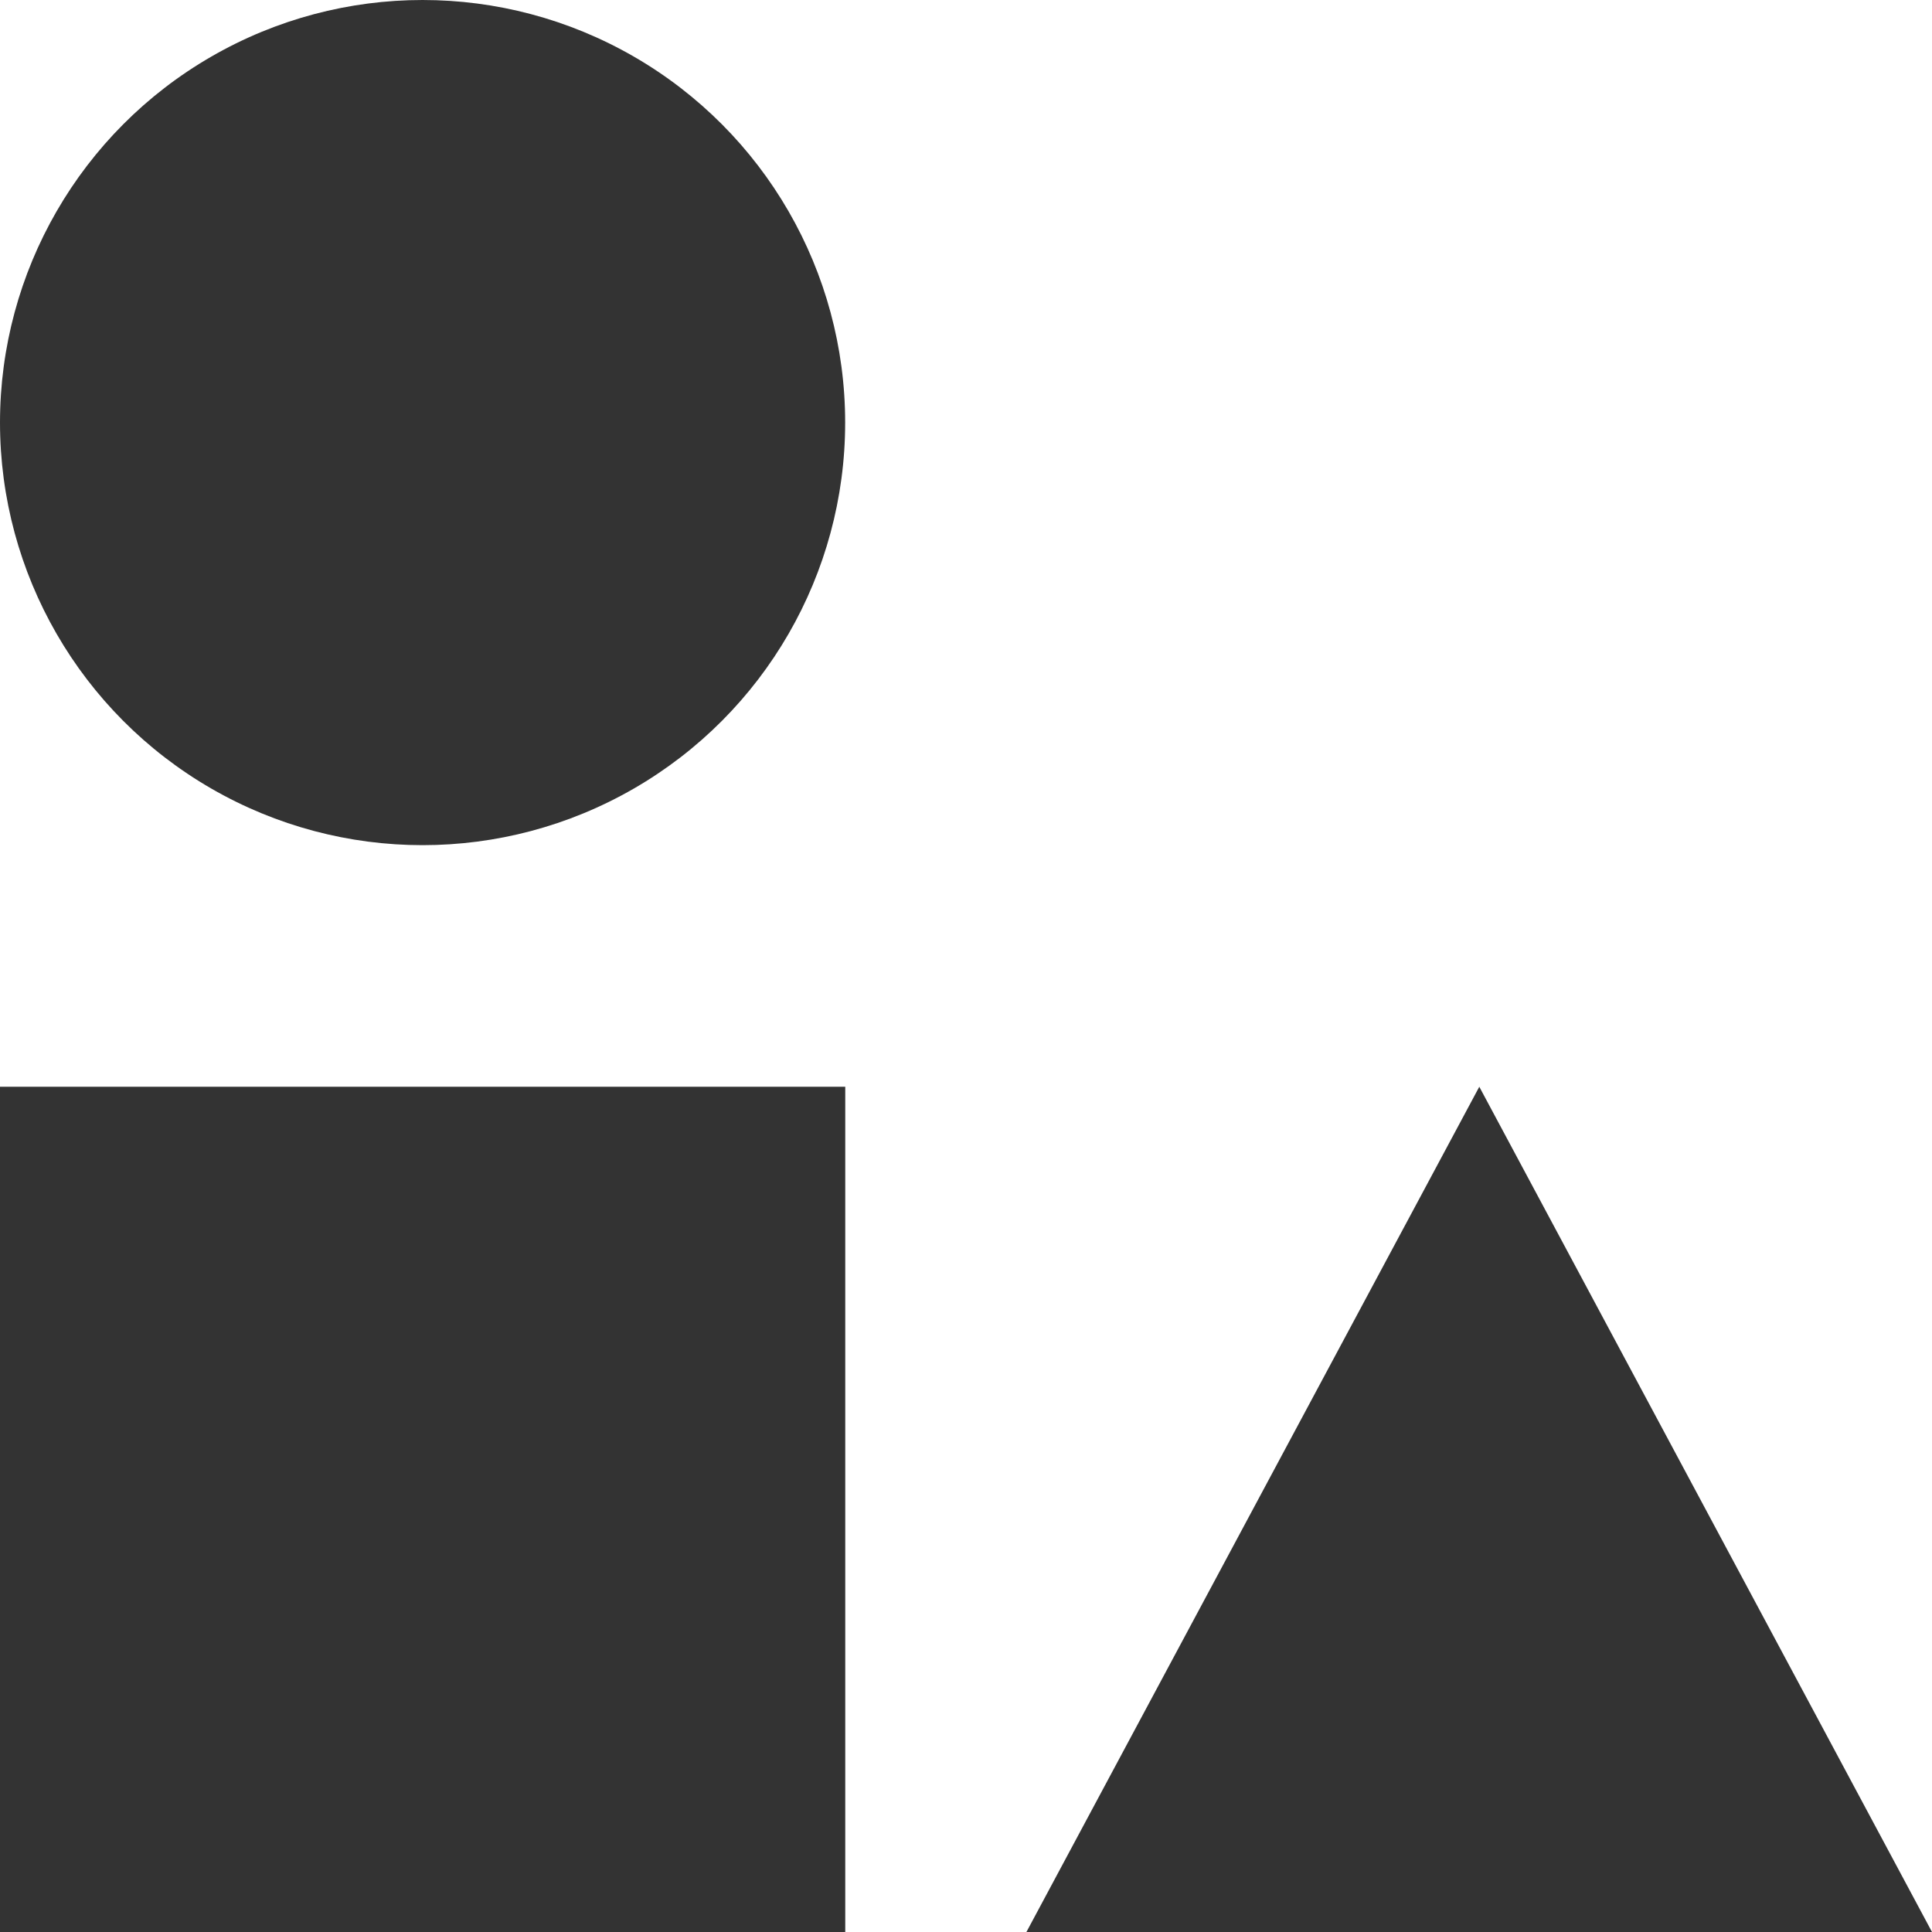 <svg viewBox="0 0 22 22" fill="none" xmlns="http://www.w3.org/2000/svg">
<path d="M16.845 12.375L22 22H11.688L16.845 12.375Z" fill="#333333"/>
<rect y="12.375" width="9.625" height="9.625" fill="#333333"/>
<circle cx="4.812" cy="4.812" r="4.812" fill="#333333"/>
</svg>
